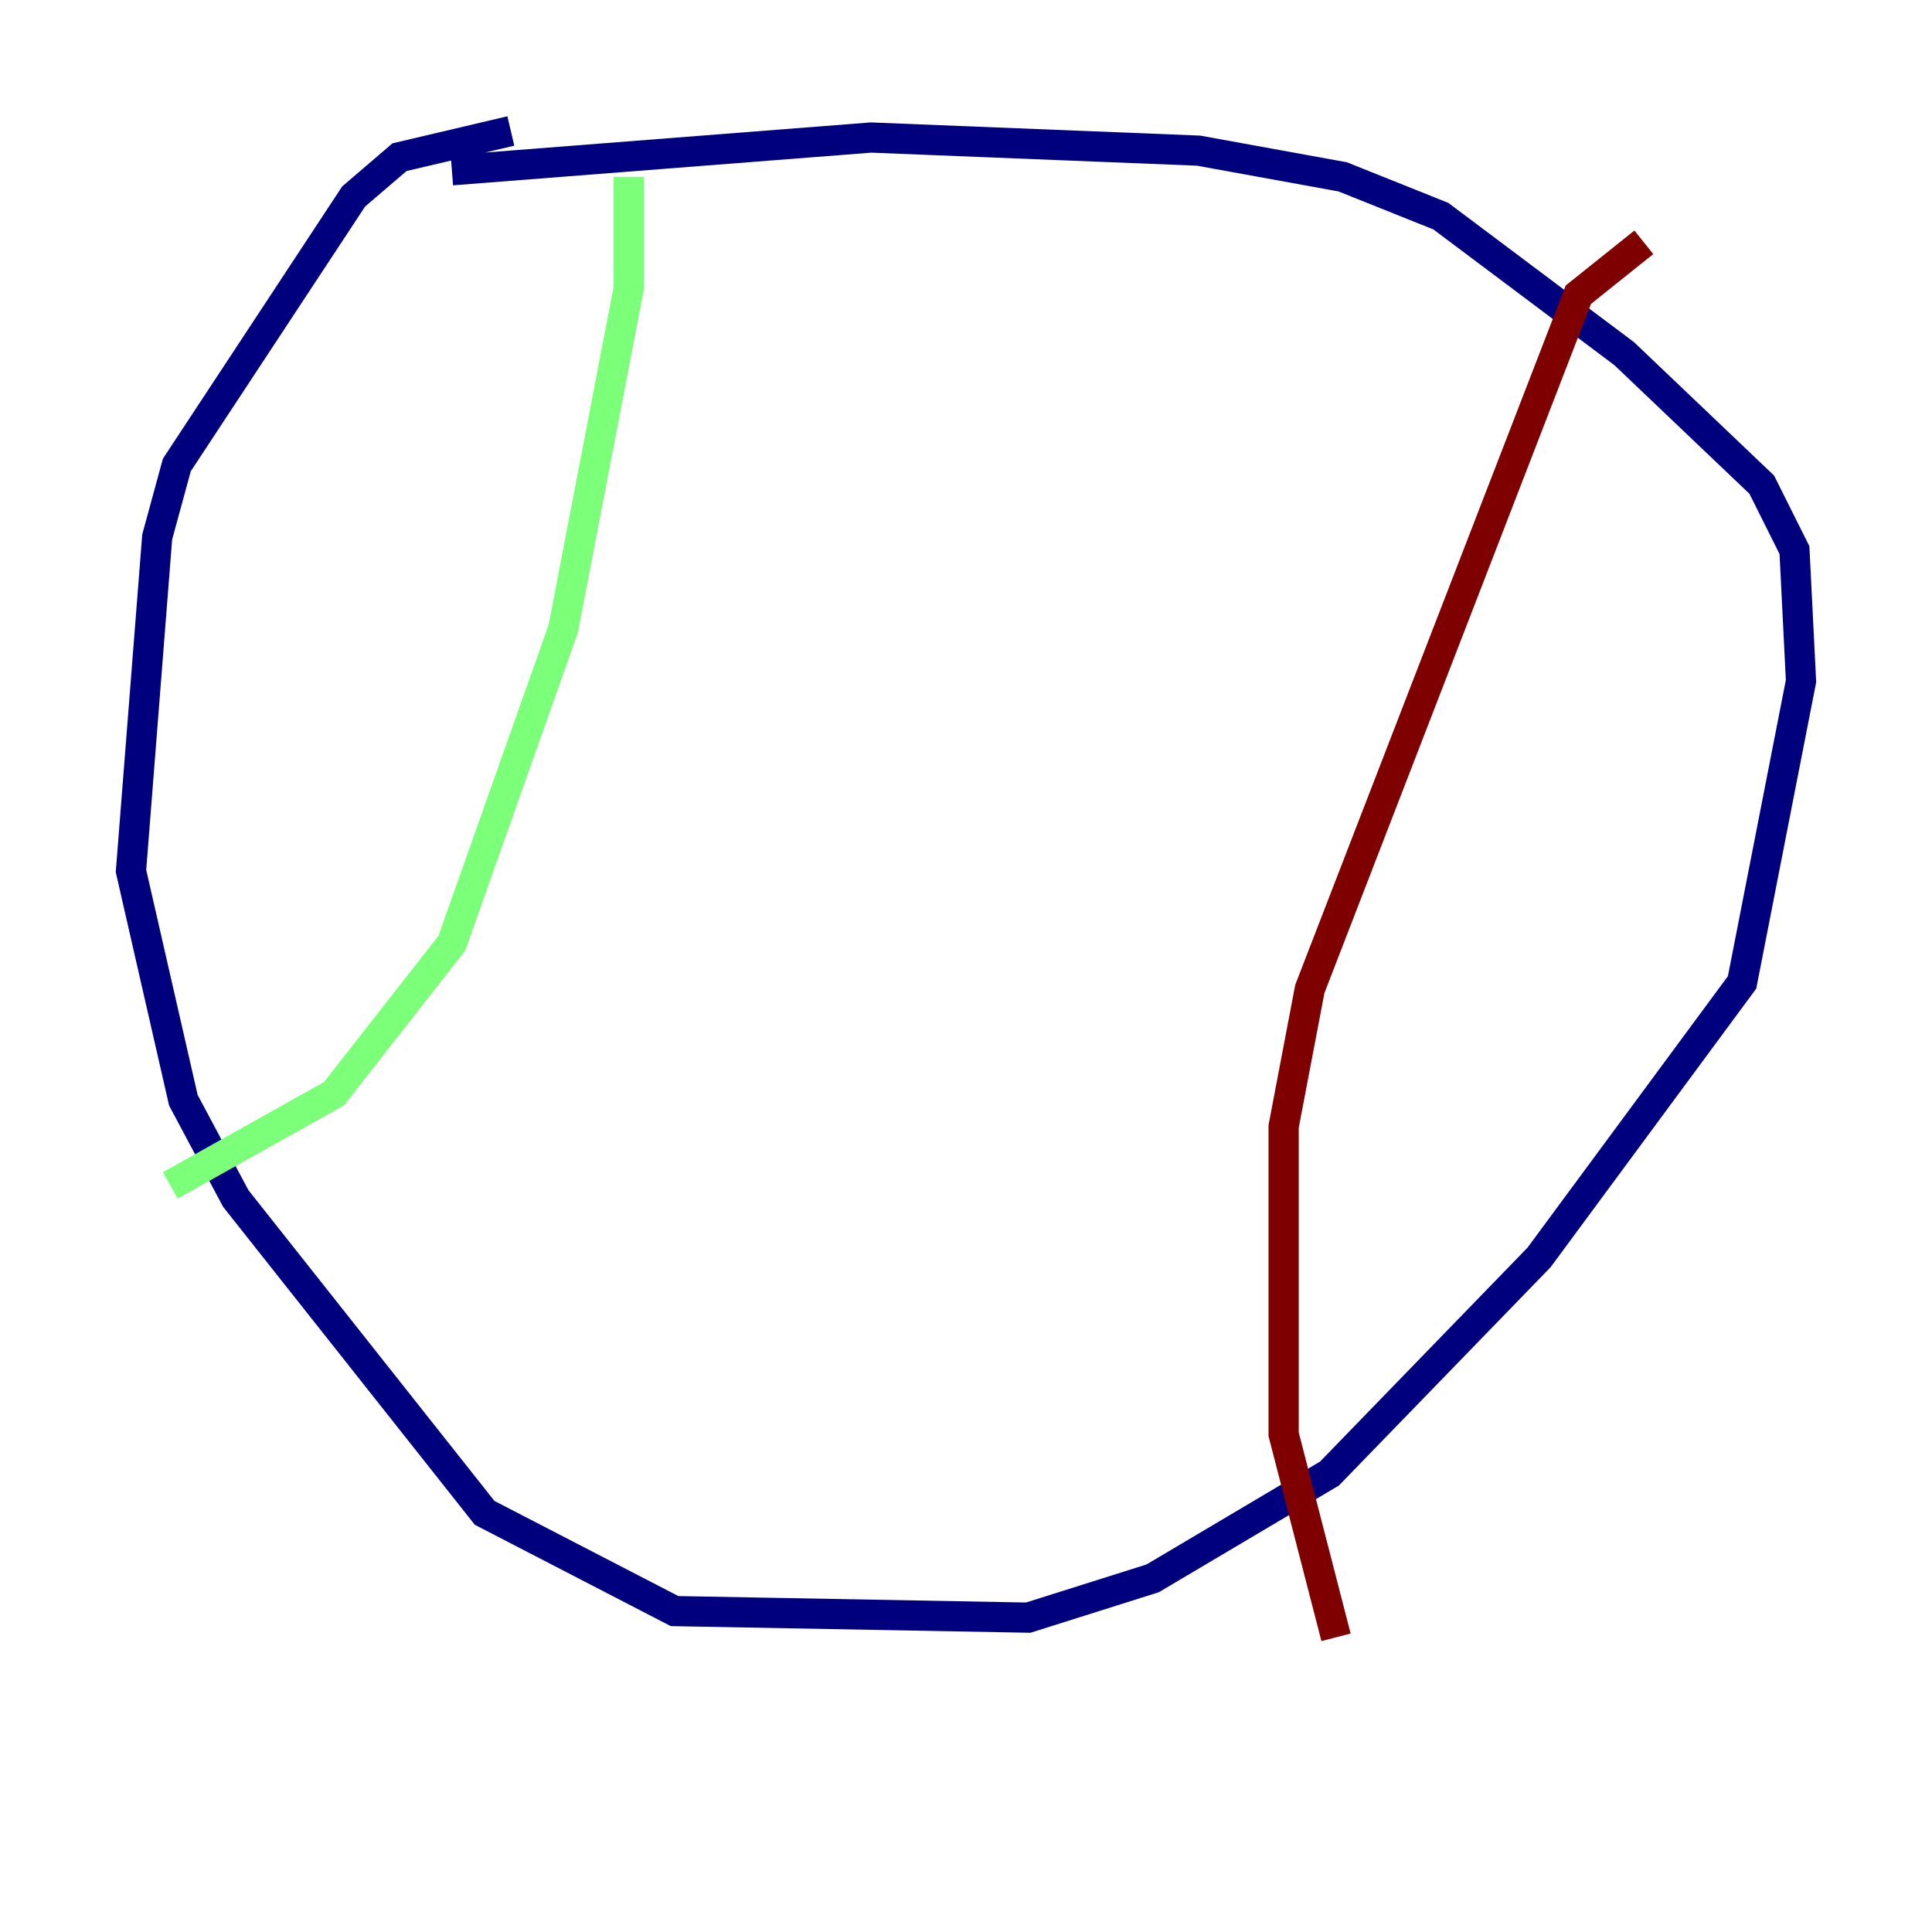 <?xml version="1.0" encoding="utf-8" ?>
<svg baseProfile="tiny" height="128" version="1.2" viewBox="0,0,128,128" width="128" xmlns="http://www.w3.org/2000/svg" xmlns:ev="http://www.w3.org/2001/xml-events" xmlns:xlink="http://www.w3.org/1999/xlink"><defs /><polyline fill="none" points="33.844,8.678 26.468,10.414 23.43,13.017 11.715,30.807 10.414,35.58 8.678,57.709 12.149,72.895 15.62,79.403 32.108,100.231 44.691,106.739 68.122,107.173 76.366,104.57 88.081,97.627 101.966,83.308 115.417,65.085 119.322,45.125 118.888,36.447 116.719,32.108 107.607,23.43 95.458,14.319 88.949,11.715 79.403,9.98 57.709,9.112 29.939,11.281" stroke="#00007f" stroke-width="2" /><polyline fill="none" points="41.654,11.715 41.654,19.091 37.315,41.654 29.939,62.481 22.129,72.461 11.281,78.536" stroke="#7cff79" stroke-width="2" /><polyline fill="none" points="108.909,16.054 104.57,19.525 86.78,65.519 85.044,74.63 85.044,95.024 88.515,108.475" stroke="#7f0000" stroke-width="2" /></svg>